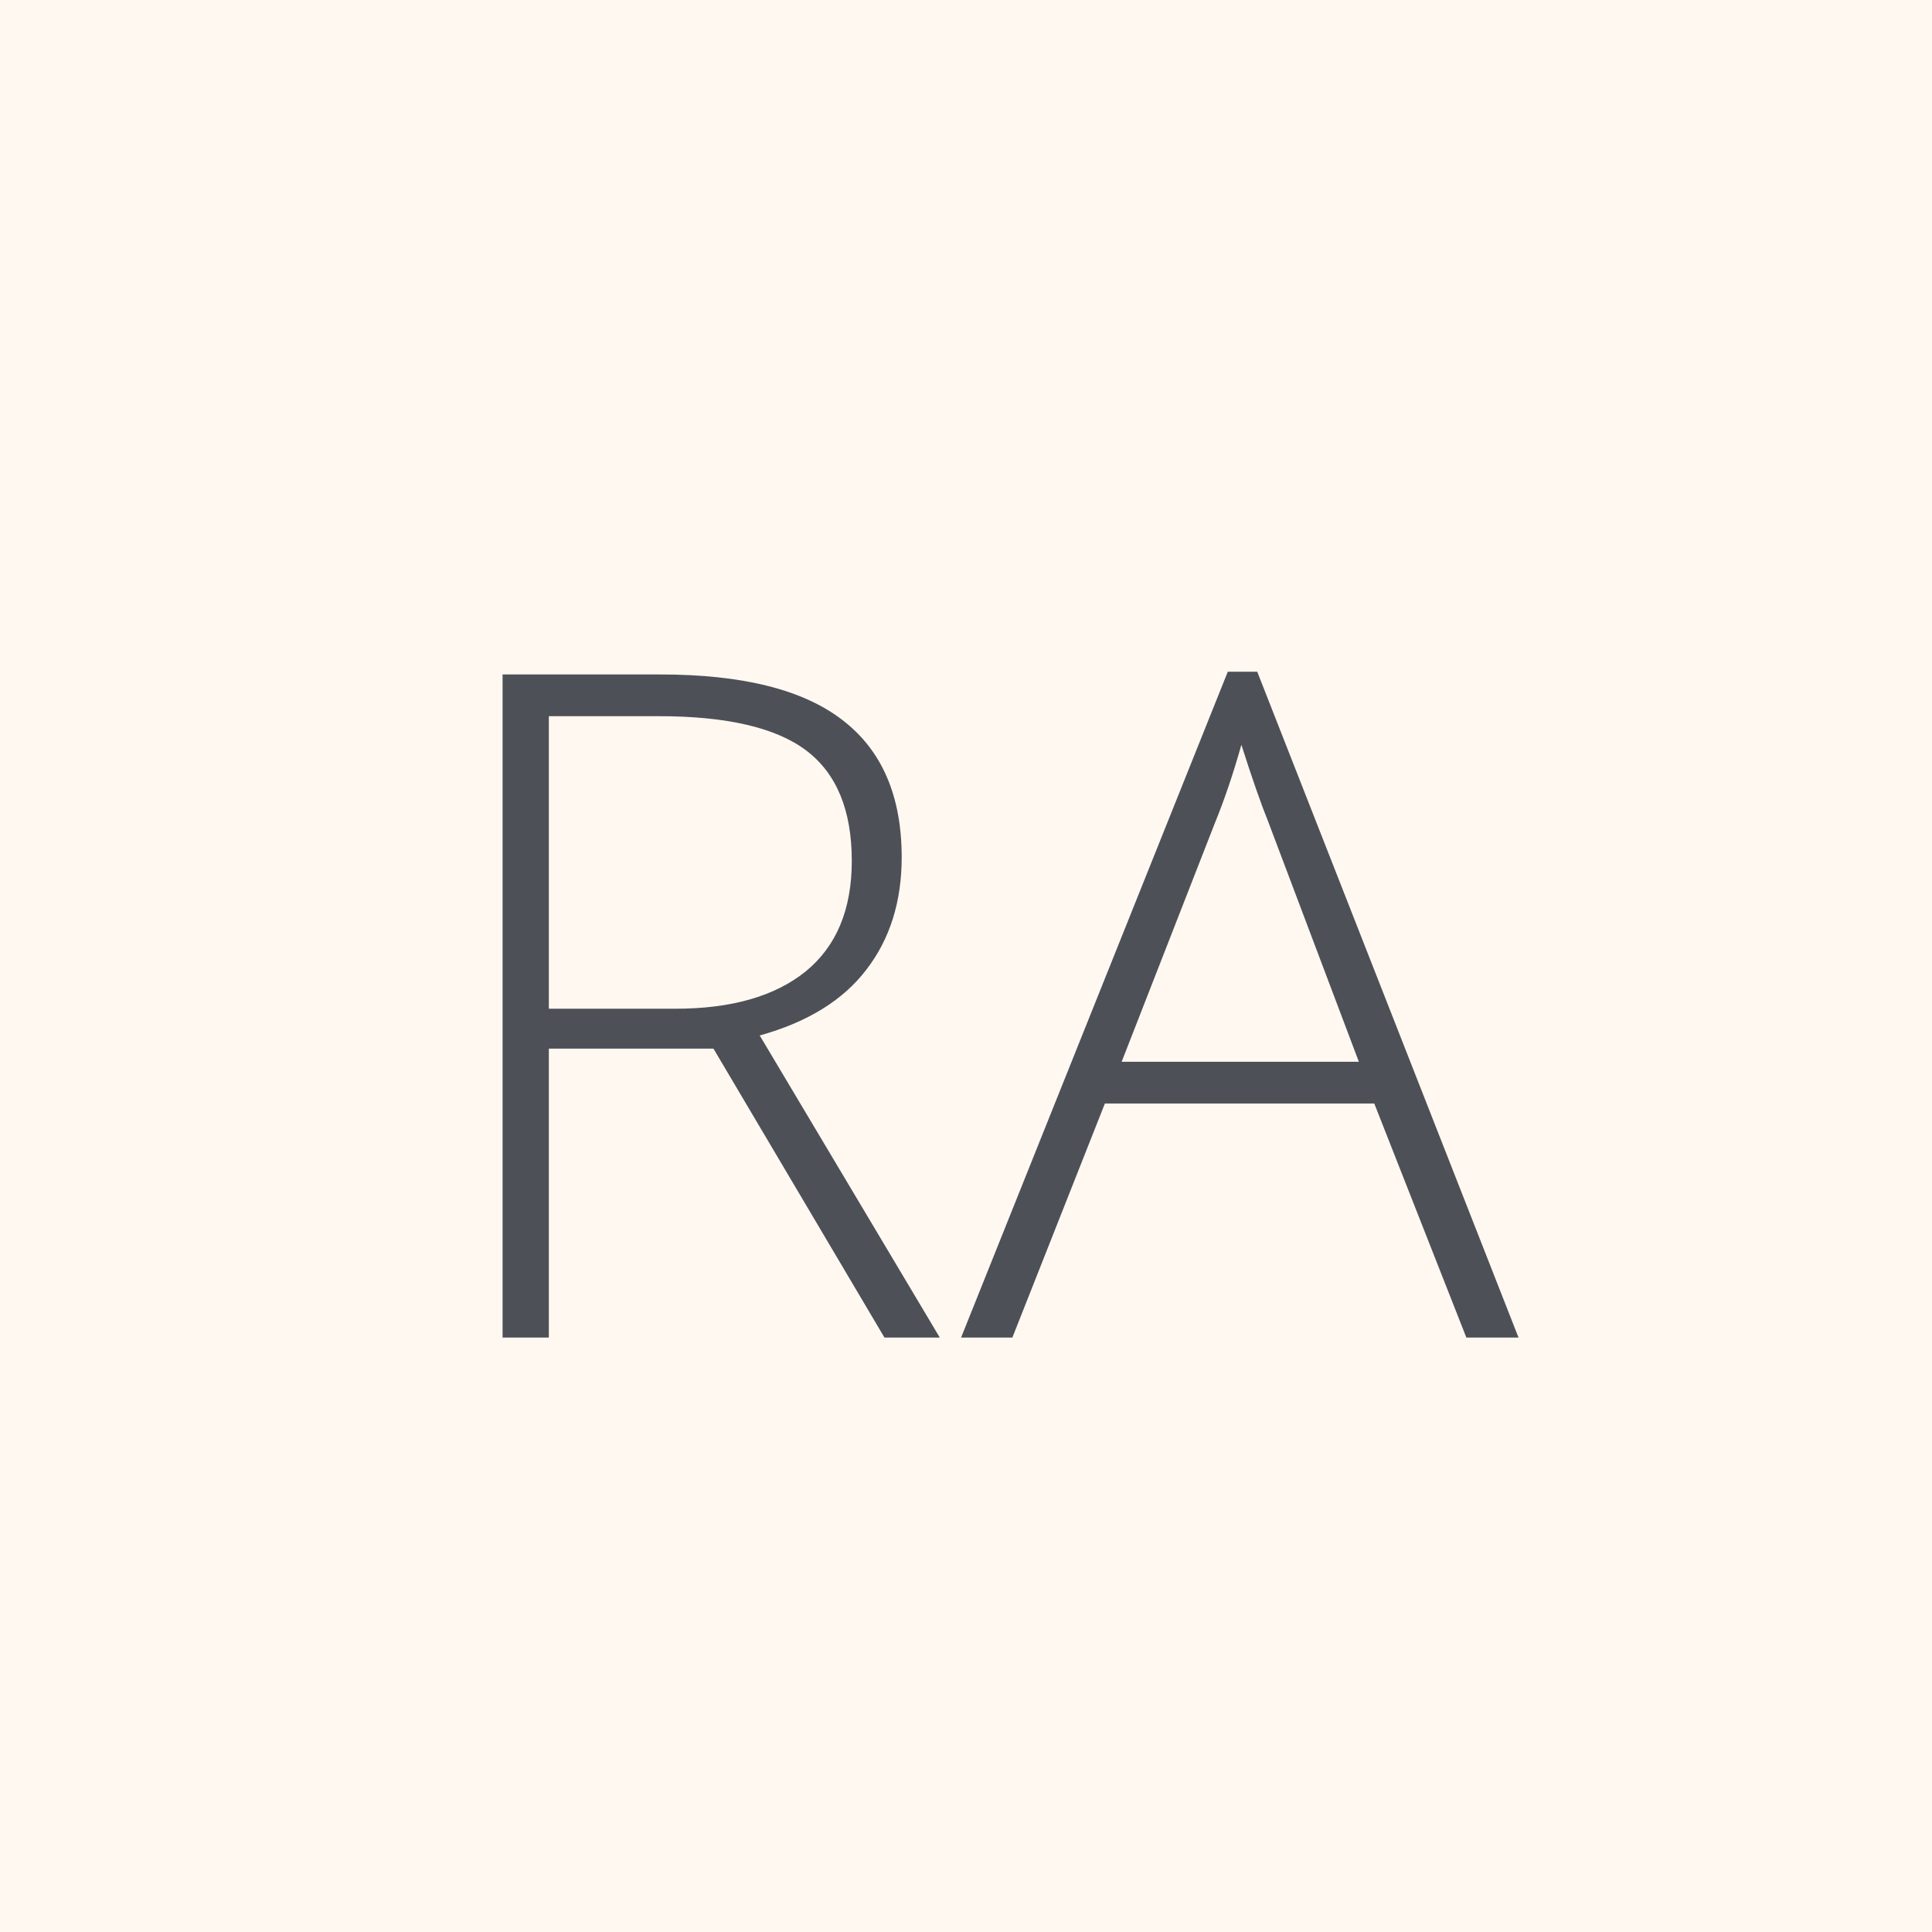 <svg width="52" height="52" viewBox="0 0 52 52" fill="none" xmlns="http://www.w3.org/2000/svg">
<rect width="52" height="52" fill="#FFF8F0"/>
<path d="M14.772 28.224V36H13.527V18.153H17.775C19.988 18.153 21.624 18.564 22.682 19.386C23.74 20.2 24.269 21.429 24.269 23.073C24.269 24.269 23.952 25.278 23.317 26.1C22.69 26.922 21.734 27.512 20.448 27.87L25.294 36H23.805L19.203 28.224H14.772ZM14.772 27.15H18.178C19.683 27.15 20.851 26.816 21.681 26.149C22.511 25.474 22.926 24.481 22.926 23.17C22.926 21.811 22.519 20.823 21.706 20.204C20.892 19.586 19.565 19.276 17.726 19.276H14.772V27.15ZM36.989 29.701H29.738L27.248 36H25.868L33.046 18.08H33.839L40.871 36H39.467L36.989 29.701ZM30.189 28.578H36.574L34.145 22.145C33.941 21.64 33.697 20.941 33.412 20.045C33.192 20.827 32.952 21.535 32.692 22.169L30.189 28.578Z" fill="#4D5057"/>
</svg>
